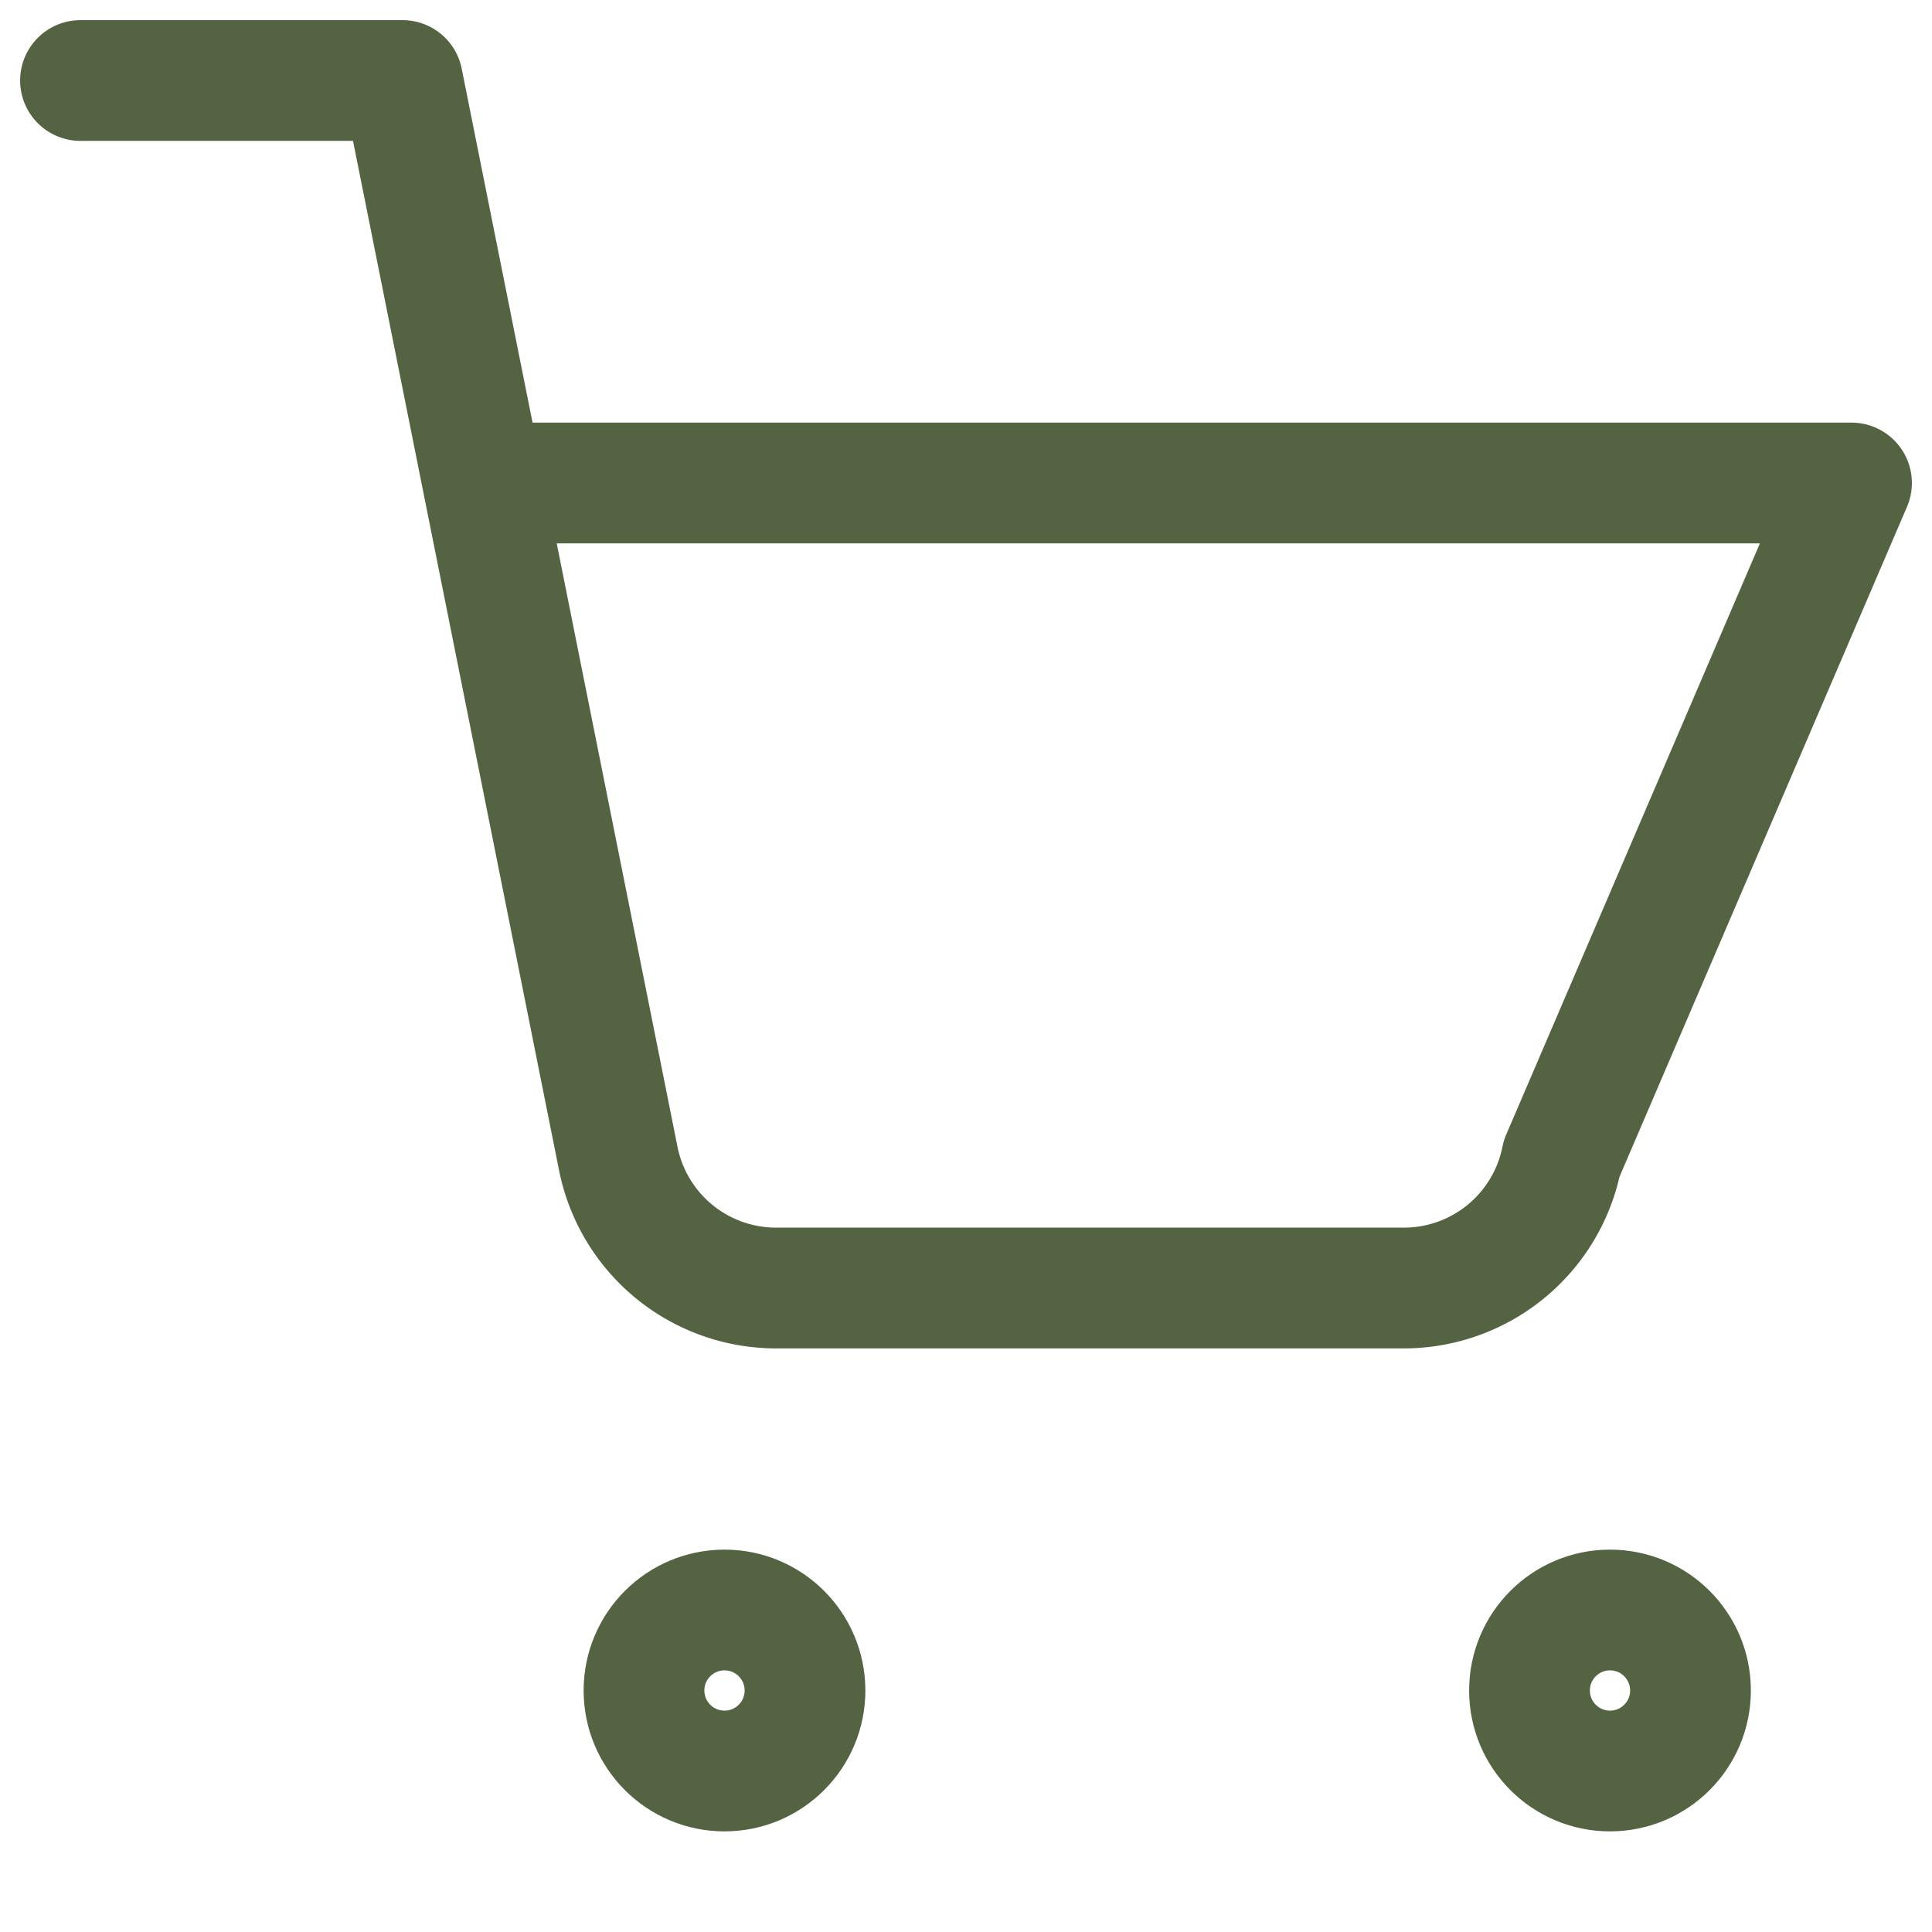 <svg xmlns="http://www.w3.org/2000/svg" viewBox="0 0 24 24" width="96" height="96" fill="none" stroke="#546342" stroke-width="1.5" stroke-linecap="round" stroke-linejoin="round">
  <circle cx="9" cy="21" r="1"/>
  <circle cx="20" cy="21" r="1"/>
  <path d="M1 1h4l2.68 13.39a2 2 0 0 0 2 1.61h7.72a2 2 0 0 0 2-1.61L23 6H6"/>
</svg>

